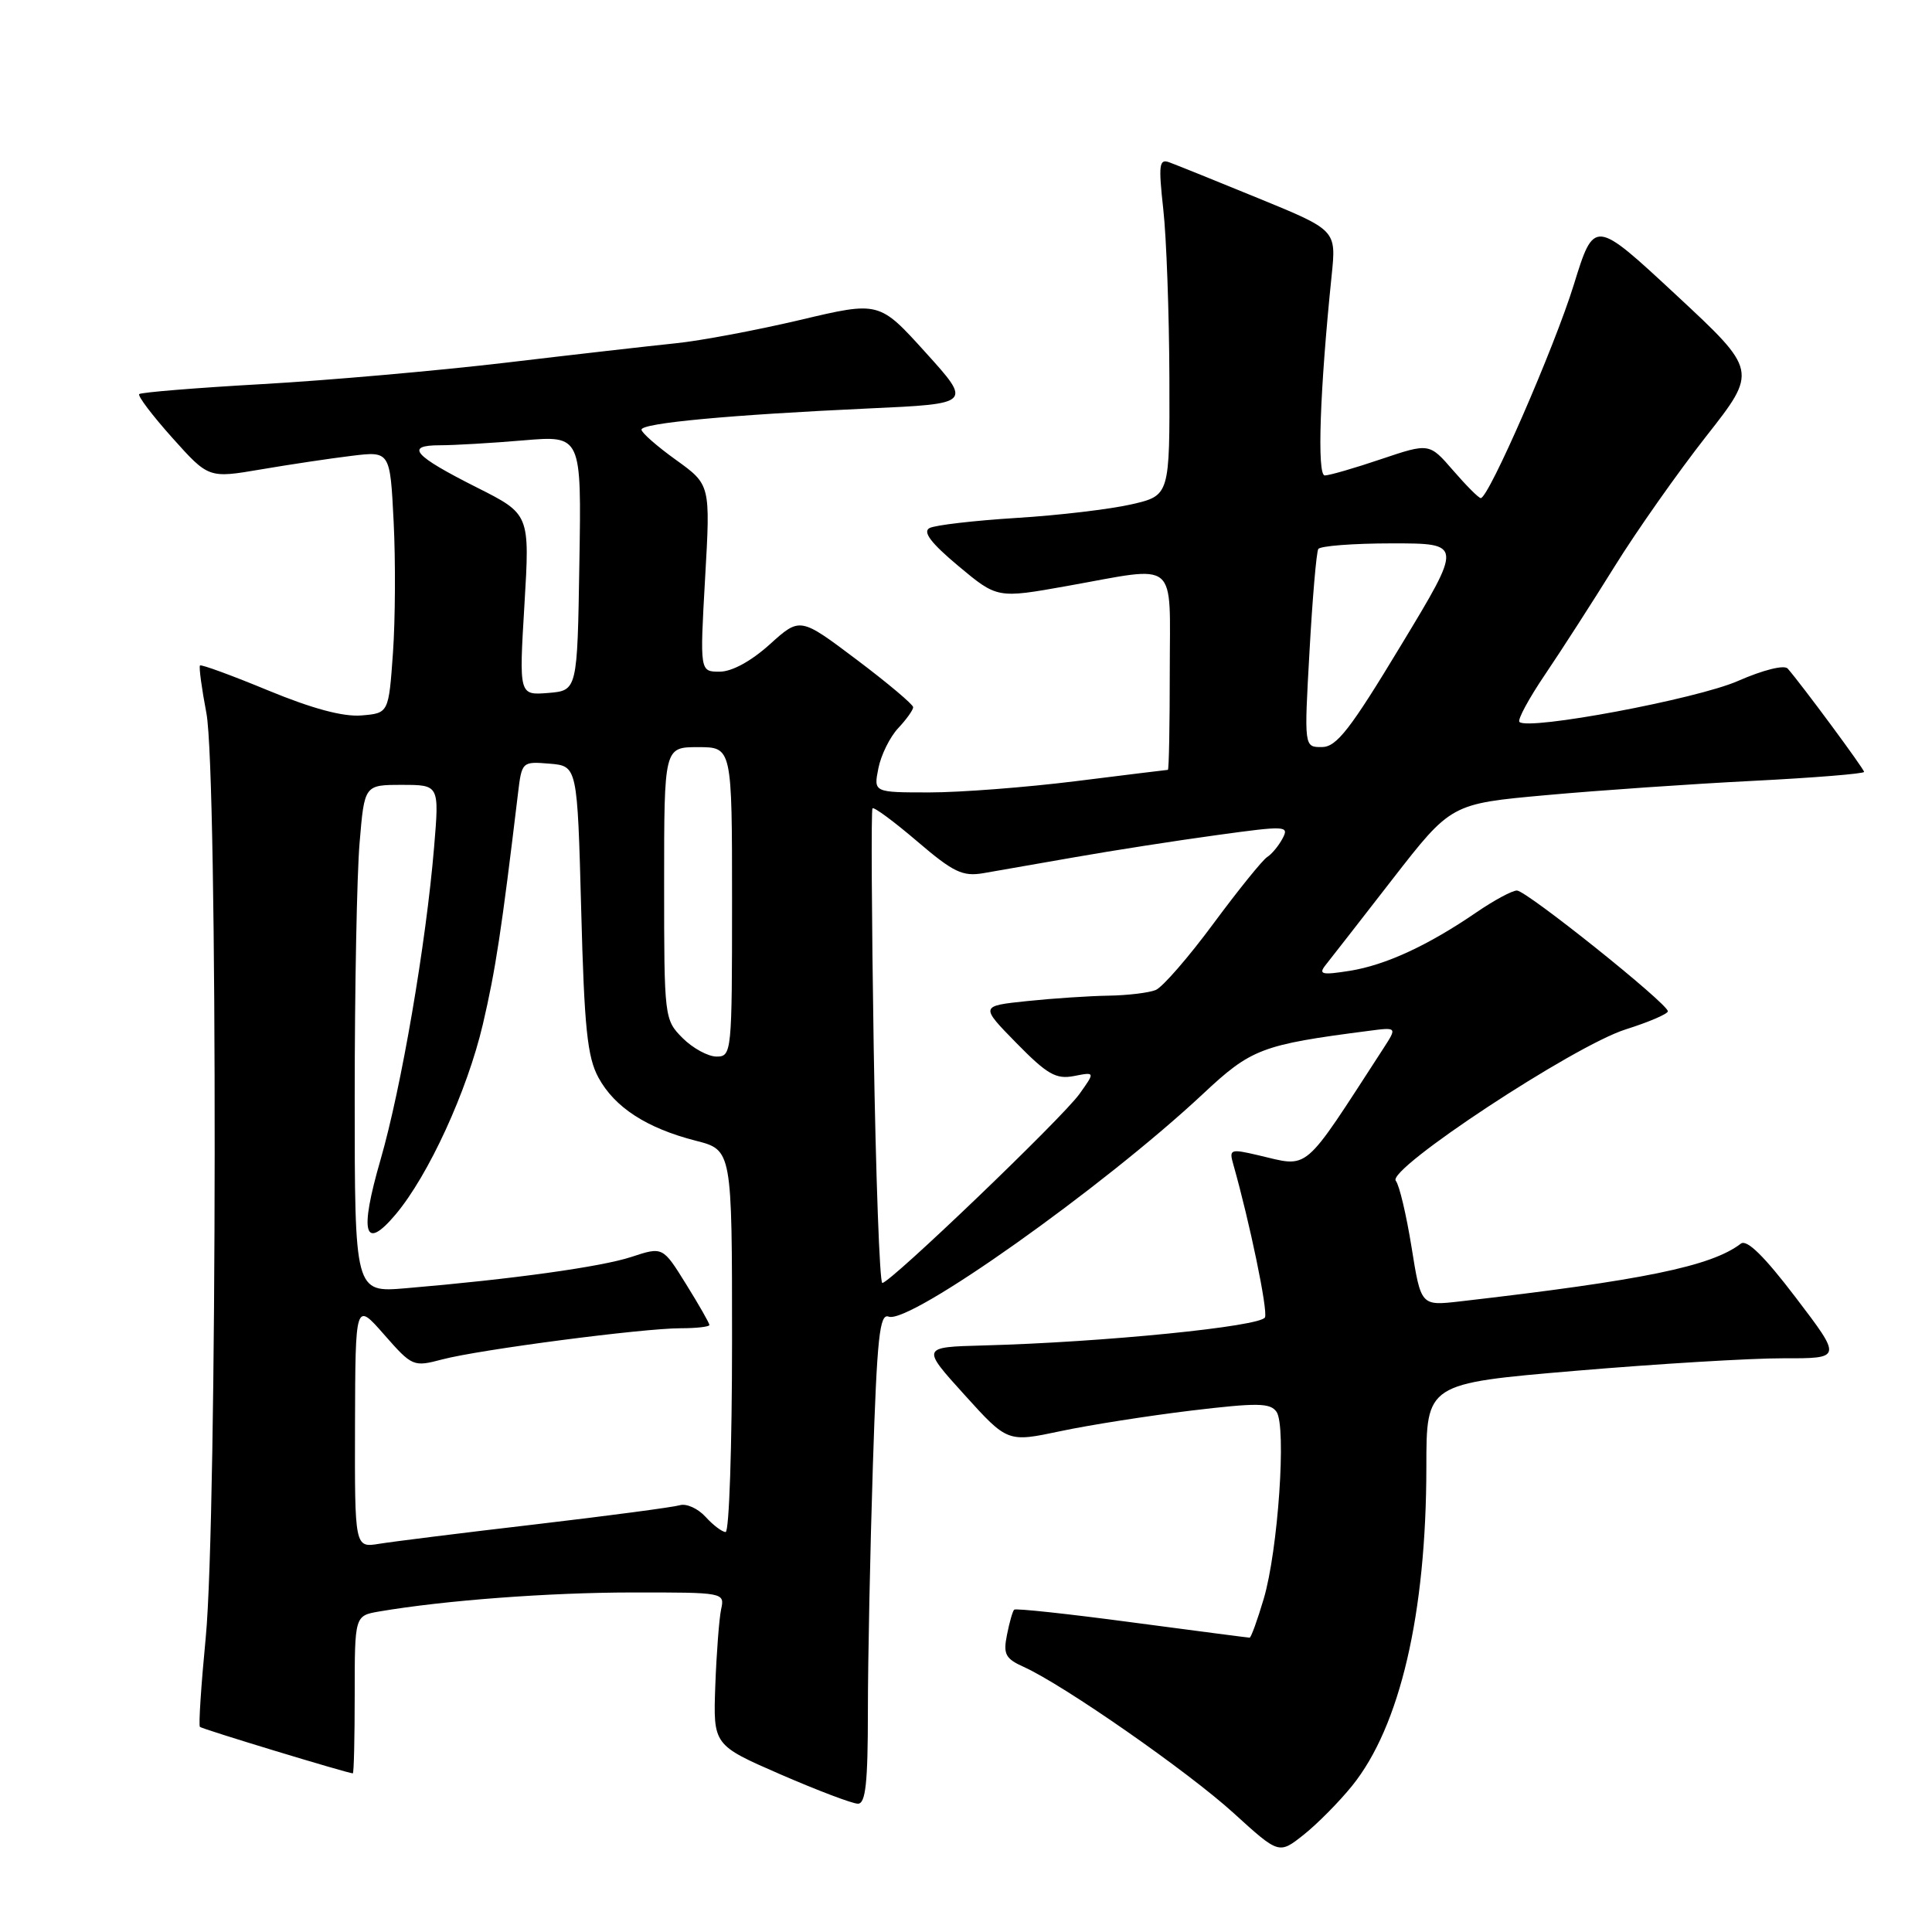 <?xml version="1.0" encoding="UTF-8" standalone="no"?>
<!DOCTYPE svg PUBLIC "-//W3C//DTD SVG 1.1//EN" "http://www.w3.org/Graphics/SVG/1.1/DTD/svg11.dtd" >
<svg xmlns="http://www.w3.org/2000/svg" xmlns:xlink="http://www.w3.org/1999/xlink" version="1.1" viewBox="0 0 256 256">
 <g >
 <path fill="currentColor"
d=" M 179.16 236.63 C 185.51 228.77 188.99 213.83 189.00 194.41 C 189.00 183.32 189.00 183.32 208.75 181.64 C 219.61 180.72 232.01 179.97 236.29 179.98 C 244.09 180.00 244.09 180.00 237.96 171.95 C 233.76 166.43 231.46 164.18 230.67 164.79 C 226.74 167.80 217.71 169.65 193.39 172.45 C 188.28 173.03 188.28 173.03 187.04 165.27 C 186.35 160.99 185.42 157.03 184.95 156.46 C 183.71 154.93 208.56 138.56 215.41 136.40 C 218.48 135.43 221.00 134.35 221.00 134.00 C 221.00 132.99 202.26 118.00 201.00 118.00 C 200.37 118.00 197.98 119.29 195.68 120.86 C 189.23 125.28 183.60 127.88 178.84 128.64 C 175.18 129.22 174.68 129.11 175.62 127.91 C 176.24 127.14 180.24 122.00 184.51 116.50 C 192.28 106.50 192.28 106.50 204.89 105.36 C 211.82 104.73 224.14 103.88 232.25 103.47 C 240.36 103.06 247.00 102.52 247.00 102.28 C 247.00 101.89 238.75 90.73 236.88 88.59 C 236.42 88.07 233.65 88.76 230.29 90.23 C 224.84 92.63 202.49 96.82 201.33 95.66 C 201.05 95.38 202.59 92.53 204.76 89.33 C 206.93 86.12 211.08 79.67 213.98 75.00 C 216.88 70.33 222.33 62.59 226.08 57.81 C 232.90 49.13 232.90 49.13 222.07 39.06 C 211.24 29.00 211.24 29.00 208.53 37.75 C 205.96 46.05 197.26 66.00 196.21 66.00 C 195.93 66.00 194.29 64.35 192.55 62.34 C 189.39 58.69 189.39 58.69 183.00 60.84 C 179.49 62.03 176.13 63.00 175.54 63.00 C 174.49 63.00 174.89 51.66 176.45 36.50 C 177.07 30.50 177.07 30.50 166.79 26.29 C 161.13 23.97 155.80 21.82 154.94 21.51 C 153.59 21.01 153.49 21.81 154.14 27.72 C 154.56 31.45 154.92 41.51 154.95 50.08 C 155.00 65.66 155.00 65.66 149.92 66.83 C 147.13 67.47 140.27 68.29 134.67 68.63 C 129.08 68.98 123.90 69.58 123.17 69.97 C 122.23 70.47 123.35 71.95 126.98 74.99 C 132.14 79.30 132.14 79.30 141.38 77.65 C 156.34 74.98 155.00 73.86 155.00 89.00 C 155.00 96.15 154.89 102.00 154.75 102.01 C 154.61 102.01 149.12 102.69 142.54 103.51 C 135.96 104.33 127.24 105.00 123.16 105.00 C 115.75 105.00 115.75 105.00 116.39 101.80 C 116.74 100.04 117.92 97.65 119.02 96.48 C 120.11 95.32 121.00 94.07 121.00 93.71 C 121.00 93.35 117.63 90.51 113.50 87.40 C 106.01 81.76 106.01 81.76 102.00 85.38 C 99.53 87.61 96.98 89.00 95.36 89.00 C 92.73 89.00 92.73 89.00 93.43 76.61 C 94.14 64.23 94.14 64.23 89.57 60.94 C 87.06 59.14 85.00 57.33 85.00 56.93 C 85.00 56.06 96.70 54.97 115.14 54.12 C 128.79 53.50 128.79 53.50 122.64 46.70 C 116.50 39.91 116.50 39.91 106.00 42.40 C 100.22 43.76 92.80 45.16 89.50 45.49 C 86.20 45.83 76.08 46.98 67.00 48.06 C 57.92 49.13 43.38 50.41 34.69 50.90 C 25.99 51.39 18.68 51.99 18.45 52.22 C 18.21 52.45 20.19 55.06 22.83 58.01 C 27.64 63.38 27.64 63.38 34.57 62.20 C 38.38 61.55 43.79 60.74 46.60 60.40 C 51.69 59.78 51.69 59.78 52.16 69.14 C 52.42 74.29 52.38 82.10 52.07 86.50 C 51.50 94.50 51.50 94.50 47.89 94.80 C 45.47 95.00 41.38 93.90 35.54 91.49 C 30.73 89.50 26.66 88.01 26.50 88.18 C 26.34 88.36 26.72 91.20 27.35 94.50 C 28.86 102.47 28.79 201.16 27.26 216.99 C 26.65 223.31 26.30 228.63 26.49 228.82 C 26.77 229.11 45.91 234.92 46.75 234.98 C 46.89 234.99 47.00 230.30 47.00 224.55 C 47.00 214.09 47.00 214.09 50.25 213.53 C 58.87 212.06 72.67 211.02 83.77 211.01 C 95.97 211.00 96.04 211.01 95.55 213.25 C 95.29 214.49 94.94 219.04 94.78 223.37 C 94.50 231.23 94.50 231.23 103.43 235.12 C 108.34 237.25 112.95 239.00 113.68 239.00 C 114.70 239.00 115.00 236.24 115.00 226.75 C 115.00 220.01 115.30 205.37 115.66 194.20 C 116.21 177.19 116.55 174.00 117.75 174.46 C 120.51 175.52 146.14 157.35 159.41 144.94 C 165.80 138.95 167.19 138.43 181.32 136.60 C 185.13 136.10 185.13 136.10 183.32 138.90 C 172.41 155.71 173.63 154.68 166.66 153.06 C 163.01 152.21 162.84 152.28 163.43 154.33 C 165.60 162.00 168.00 173.56 167.62 174.55 C 167.15 175.76 146.19 177.86 130.29 178.28 C 122.08 178.50 122.08 178.50 127.79 184.81 C 133.50 191.12 133.50 191.12 140.50 189.64 C 144.35 188.82 152.15 187.60 157.84 186.91 C 166.63 185.86 168.32 185.88 169.15 187.08 C 170.48 189.02 169.35 205.45 167.45 211.85 C 166.61 214.68 165.77 217.00 165.58 217.00 C 165.39 217.00 158.37 216.08 149.98 214.97 C 141.60 213.85 134.57 213.09 134.38 213.29 C 134.18 213.48 133.75 214.99 133.43 216.62 C 132.91 219.19 133.22 219.78 135.66 220.88 C 140.94 223.26 157.46 234.77 163.48 240.26 C 169.47 245.71 169.47 245.71 172.75 243.11 C 174.56 241.67 177.44 238.76 179.16 236.63 Z  M 47.04 188.80 C 47.09 172.50 47.09 172.50 50.89 176.83 C 54.62 181.08 54.77 181.14 58.60 180.13 C 63.52 178.83 85.17 176.00 90.21 176.00 C 92.29 176.00 94.00 175.80 94.00 175.57 C 94.00 175.33 92.61 172.89 90.91 170.16 C 87.82 165.18 87.82 165.18 83.66 166.55 C 79.65 167.87 67.83 169.51 53.75 170.70 C 47.00 171.27 47.00 171.27 47.00 145.29 C 47.00 130.99 47.29 115.86 47.65 111.65 C 48.29 104.00 48.29 104.00 53.25 104.00 C 58.21 104.00 58.21 104.00 57.52 112.25 C 56.45 125.08 53.17 144.18 50.42 153.68 C 47.59 163.45 48.26 165.86 52.43 160.91 C 56.79 155.72 61.90 144.58 63.98 135.73 C 65.67 128.49 66.46 123.30 68.63 105.19 C 69.14 100.92 69.17 100.89 72.82 101.19 C 76.50 101.50 76.50 101.50 77.01 120.50 C 77.42 136.22 77.82 140.07 79.30 142.79 C 81.45 146.74 85.68 149.48 92.19 151.15 C 97.00 152.38 97.00 152.38 97.00 177.69 C 97.00 191.61 96.62 203.00 96.15 203.00 C 95.69 203.00 94.49 202.09 93.49 200.99 C 92.48 199.88 90.95 199.19 90.08 199.45 C 89.21 199.71 80.62 200.85 71.00 201.98 C 61.38 203.10 52.04 204.27 50.25 204.56 C 47.00 205.09 47.00 205.09 47.04 188.80 Z  M 115.77 138.75 C 115.50 121.56 115.42 107.32 115.61 107.11 C 115.80 106.89 118.46 108.86 121.53 111.48 C 126.32 115.58 127.55 116.17 130.30 115.70 C 132.06 115.39 137.55 114.44 142.50 113.57 C 147.45 112.70 155.86 111.39 161.20 110.66 C 170.42 109.39 170.85 109.41 169.94 111.11 C 169.42 112.09 168.50 113.19 167.91 113.56 C 167.31 113.93 164.11 117.89 160.80 122.36 C 157.49 126.84 154.04 130.81 153.14 131.18 C 152.24 131.55 149.43 131.89 146.90 131.93 C 144.36 131.97 139.50 132.29 136.08 132.65 C 129.87 133.30 129.87 133.30 134.68 138.21 C 138.76 142.37 139.93 143.04 142.31 142.58 C 145.12 142.03 145.12 142.03 143.03 144.96 C 140.77 148.13 117.96 170.00 116.91 170.00 C 116.56 170.00 116.05 155.94 115.77 138.75 Z  M 90.45 137.55 C 88.03 135.12 88.00 134.87 88.00 117.05 C 88.00 99.00 88.00 99.00 92.50 99.00 C 97.00 99.00 97.00 99.00 97.00 119.50 C 97.00 139.49 96.95 140.00 94.95 140.00 C 93.83 140.00 91.80 138.90 90.45 137.55 Z  M 173.52 86.25 C 173.91 79.24 174.43 73.16 174.68 72.75 C 174.92 72.34 179.32 72.00 184.46 72.00 C 193.81 72.00 193.81 72.00 185.65 85.49 C 178.90 96.67 177.10 98.99 175.15 98.99 C 172.80 99.00 172.80 99.00 173.52 86.25 Z  M 69.49 80.13 C 70.21 68.13 70.21 68.13 63.18 64.59 C 54.80 60.37 53.60 59.00 58.29 59.00 C 60.16 59.00 65.15 58.71 69.37 58.35 C 77.05 57.70 77.05 57.70 76.77 74.60 C 76.50 91.50 76.50 91.50 72.64 91.82 C 68.77 92.13 68.77 92.13 69.49 80.13 Z "/>
</g>
</svg>